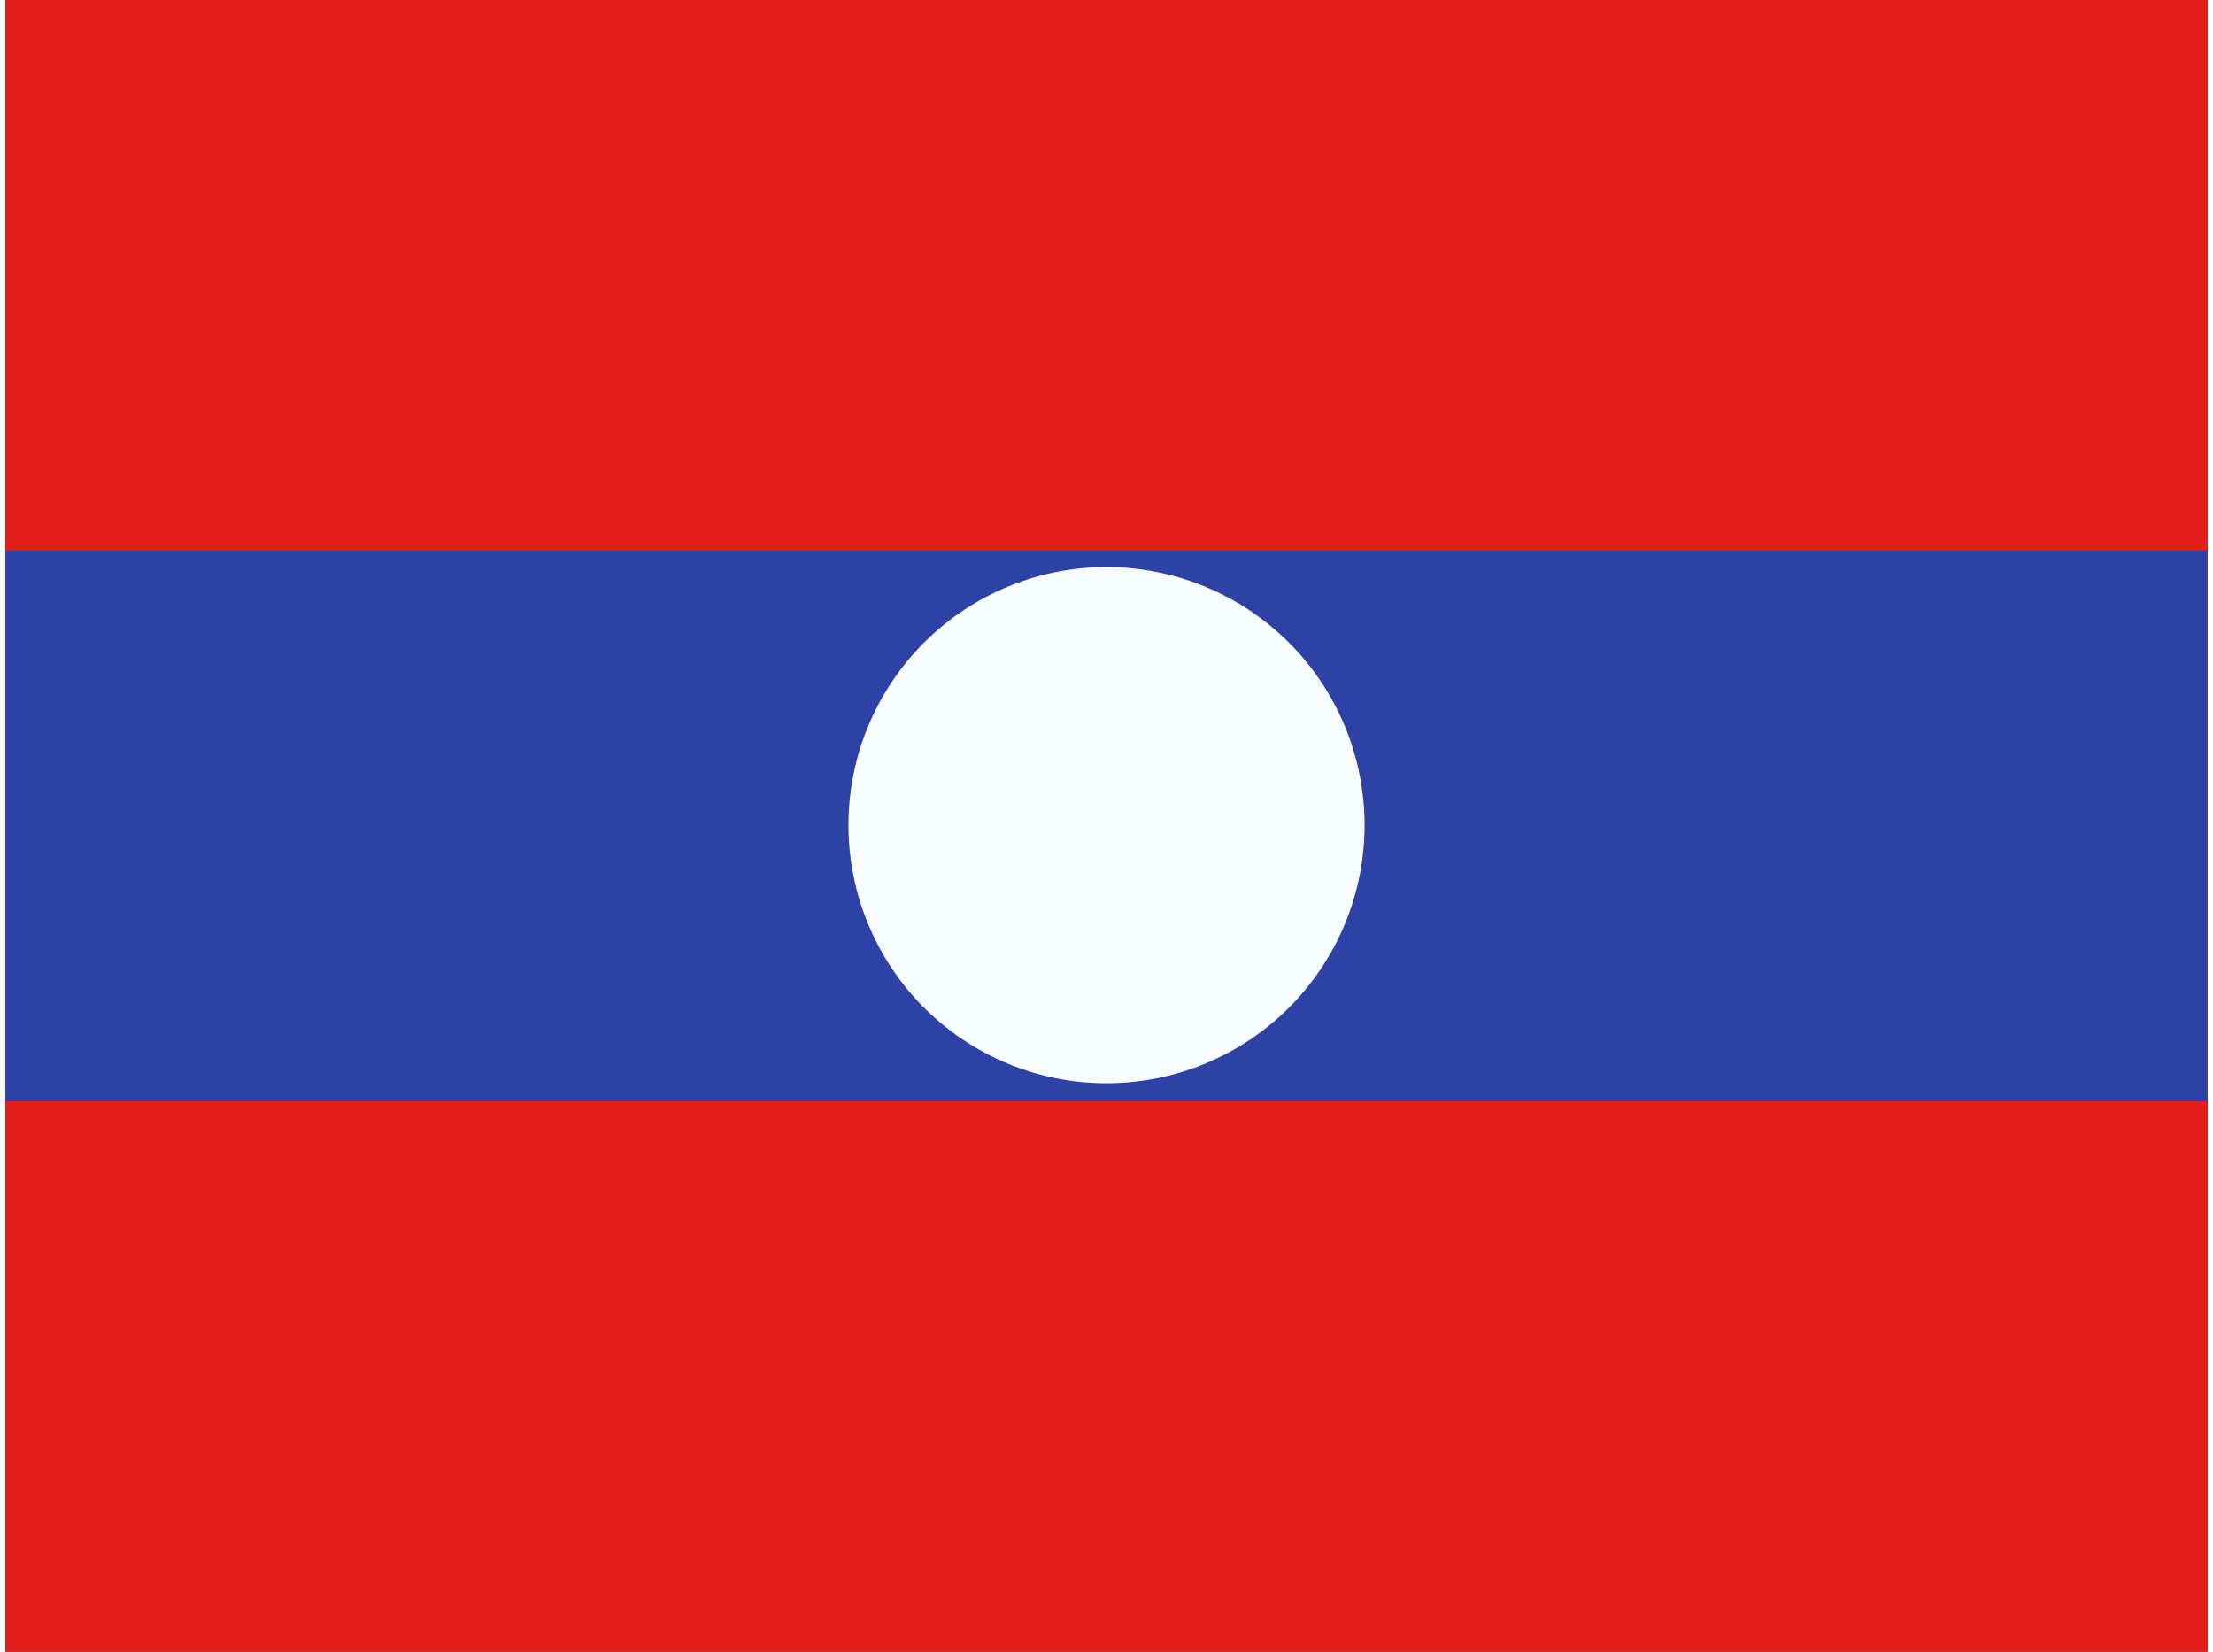 <svg xmlns="http://www.w3.org/2000/svg" width="1.34em" height="1em" viewBox="0 0 32 24"><rect x="0" y="0" width="32" height="24" fill="#333333" stroke="none"/><g fill="none" fill-rule="evenodd" clip-rule="evenodd"><path fill="#E31D1C" d="M0 16h32v8H0z"/><path fill="#2E42A5" d="M0 8h32v8H0z"/><path fill="#E31D1C" d="M0 0h32v8H0z"/><path fill="#F7FCFF" d="M16 15.74a3.75 3.75 0 1 0 0-7.5a3.75 3.75 0 0 0 0 7.5"/></g></svg>